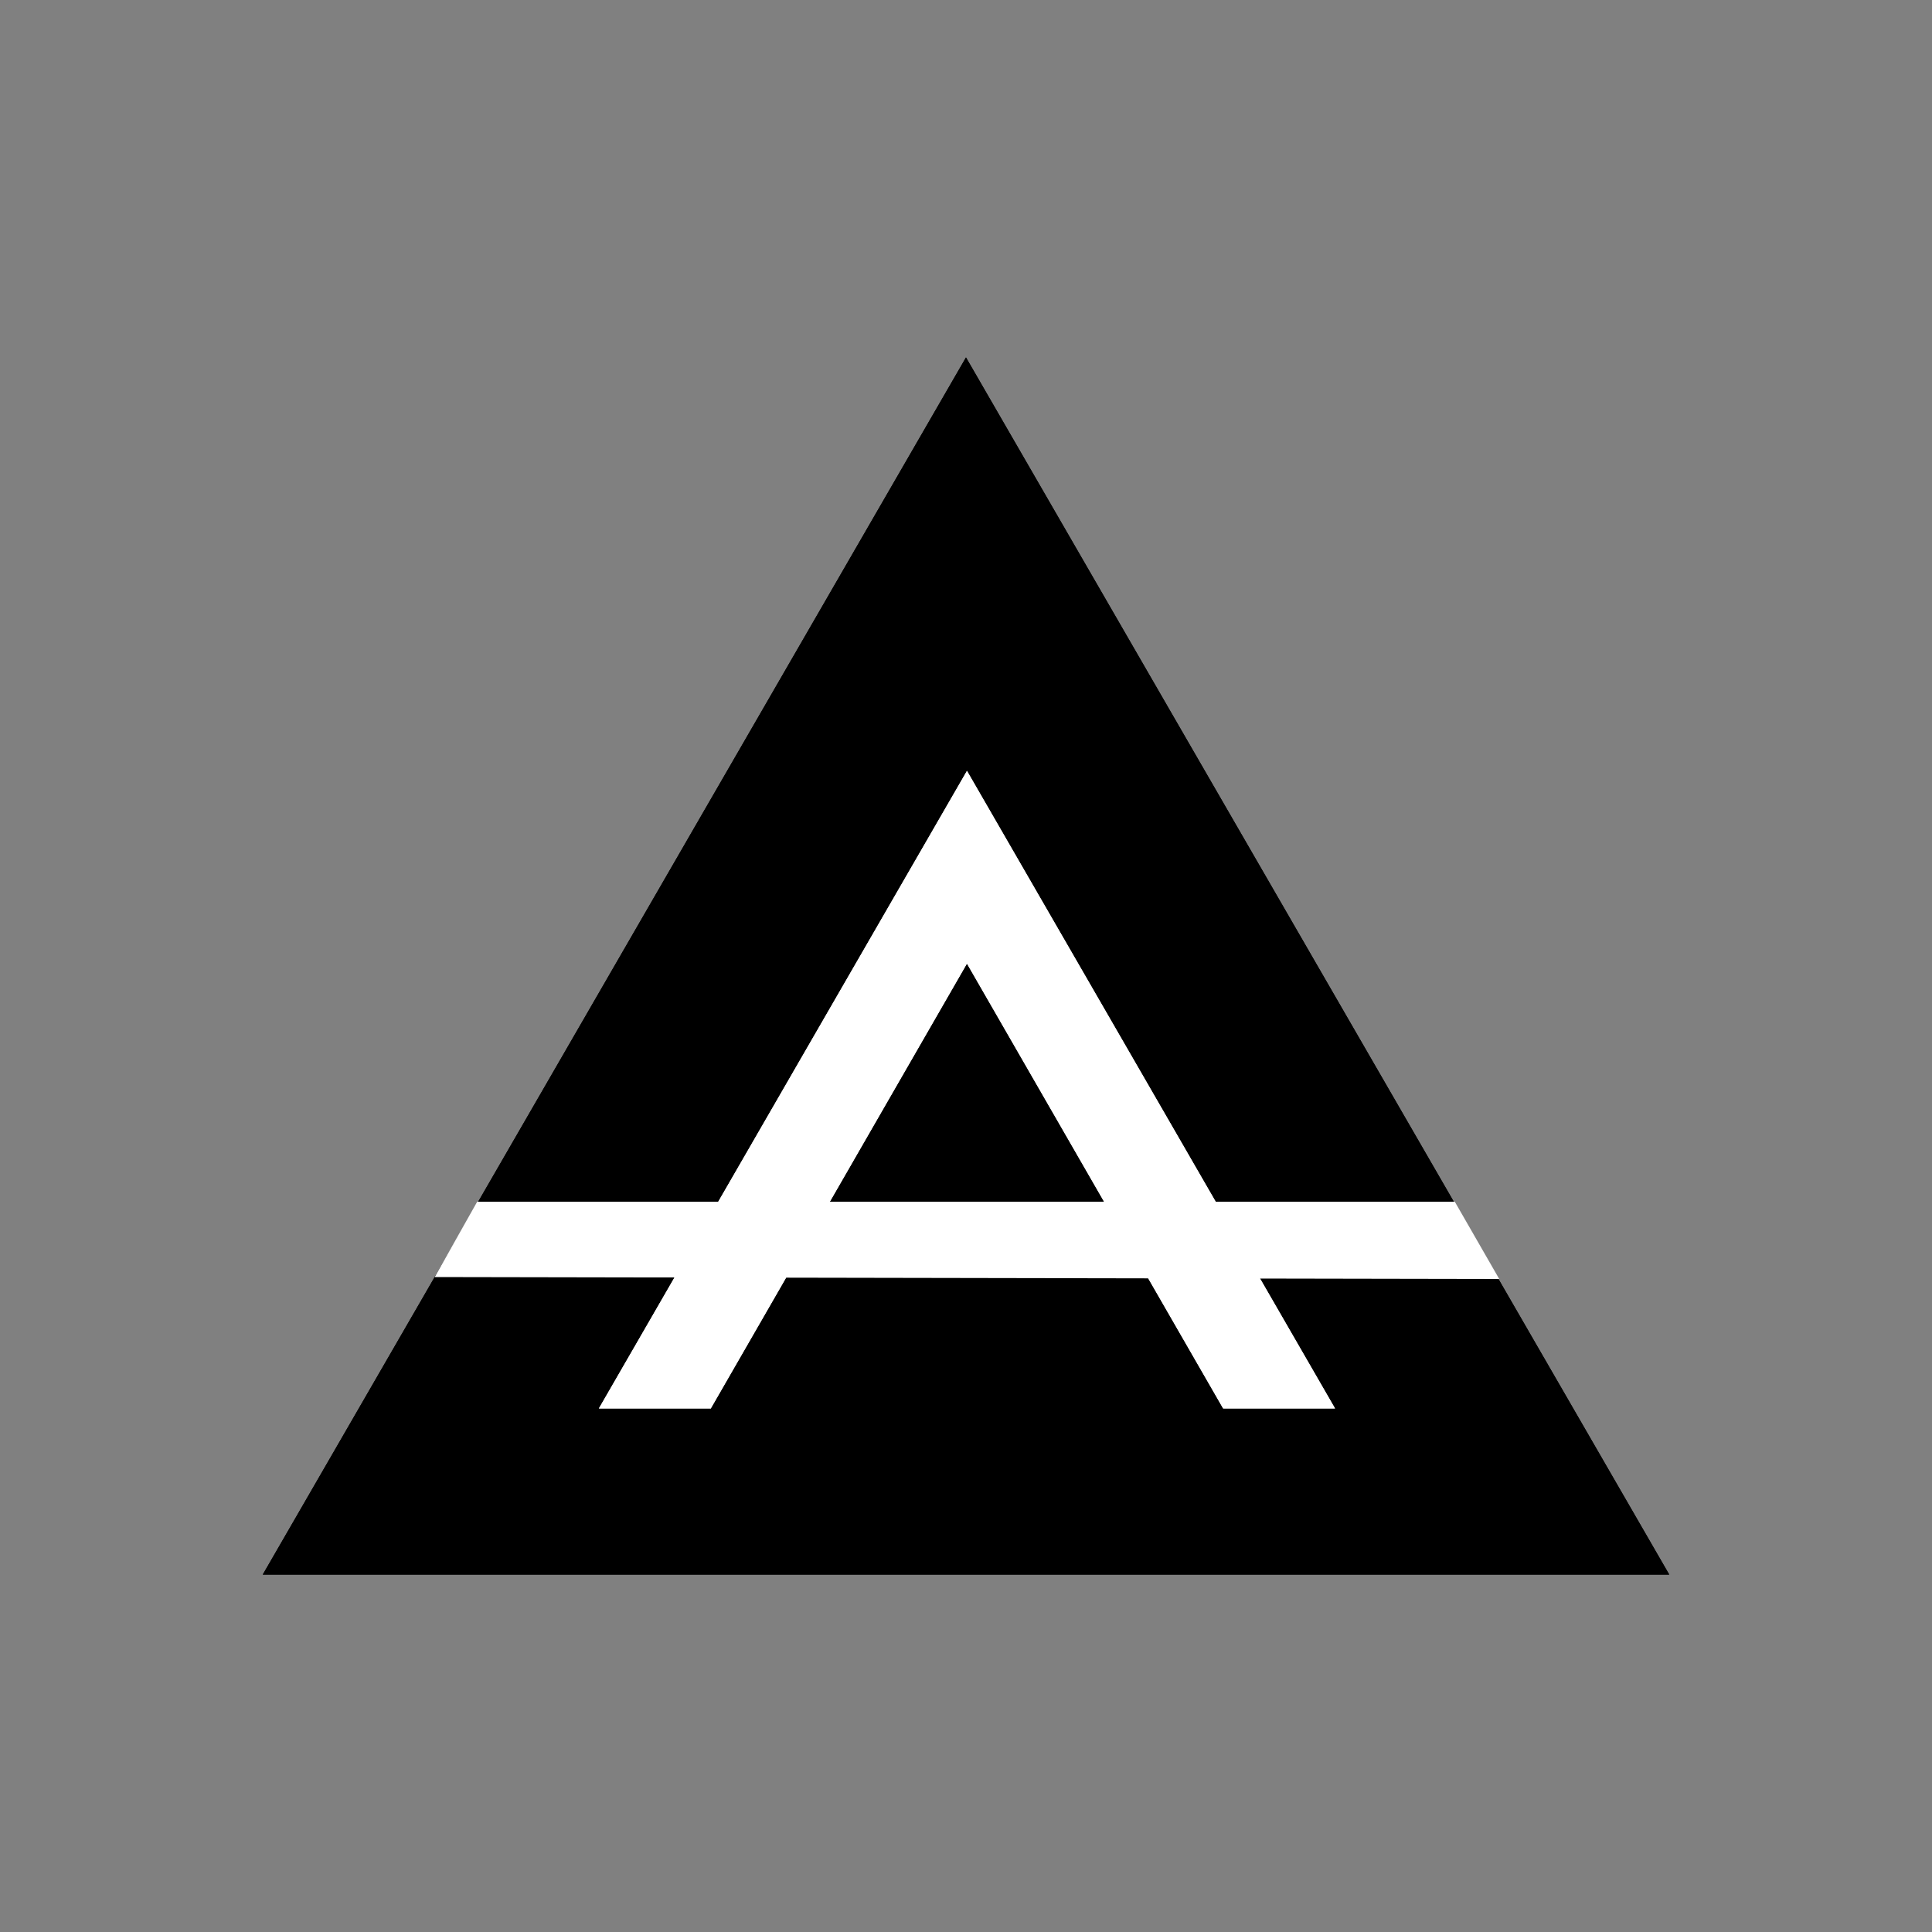 <?xml version="1.0" encoding="UTF-8"?>
<svg width="1000px" height="1000px" viewBox="0 0 1000 1000" xmlns="http://www.w3.org/2000/svg" xmlns:xlink="http://www.w3.org/1999/xlink" version="1.1">
 <rect x="0" y="0" width="1000" height="1000" fill="#808080" stroke="none"/>
 <!-- Generated by Pixelmator Pro 1.4 -->
 <g id="light-logo">
  <defs>
   <path id="path" d="M500 185 L864 815 136 815 500 185 Z"/>
  </defs>
  <use id="shape" xlink:href="#path" fill="#000000" fill-opacity="1" stroke="none"/>
  <defs>
   <path id="stroke-path" d="M499.984 234.969 L179.313 790.016 820.688 790.016 Z"/>
  </defs>
  <use id="shape-1" stroke="#000000" stroke-opacity="1" stroke-linecap="round" fill="none" stroke-width="50" xlink:href="#stroke-path"/>
  <defs>
   <path id="path-1" d="M500.5 399 L691 729 310 729 500.5 399 Z"/>
  </defs>
  <use id="shape-2" xlink:href="#path-1" fill="#ffffff" fill-opacity="1" stroke="none"/>
  <defs>
   <path id="stroke-path-1" d="M500.5 449.016 L353.297 704 647.703 704 Z"/>
  </defs>
  <use id="shape-2-1" stroke="#ffffff" stroke-opacity="1" stroke-linecap="round" fill="none" stroke-width="50" xlink:href="#stroke-path-1"/>
  <defs>
   <path id="path-2" d="M500.5 499 L641 743 360 743 500.5 499 Z"/>
  </defs>
  <use id="shape-8-copy" xlink:href="#path-2" fill="#000000" fill-opacity="1" stroke="none"/>
  <defs>
   <path id="stroke-path-2" d="M500.484 549.109 L403.25 718 597.75 718 Z"/>
  </defs>
  <use id="shape-8-copy-1" stroke="#000000" stroke-opacity="1" stroke-linecap="round" fill="none" stroke-width="50" xlink:href="#stroke-path-2"/>
  <path id="path-3" d="M225 661 L247 622 753 622 776 662 225 661 Z" fill="#ffffff" fill-opacity="1" stroke="none"/>
 </g>
</svg>
